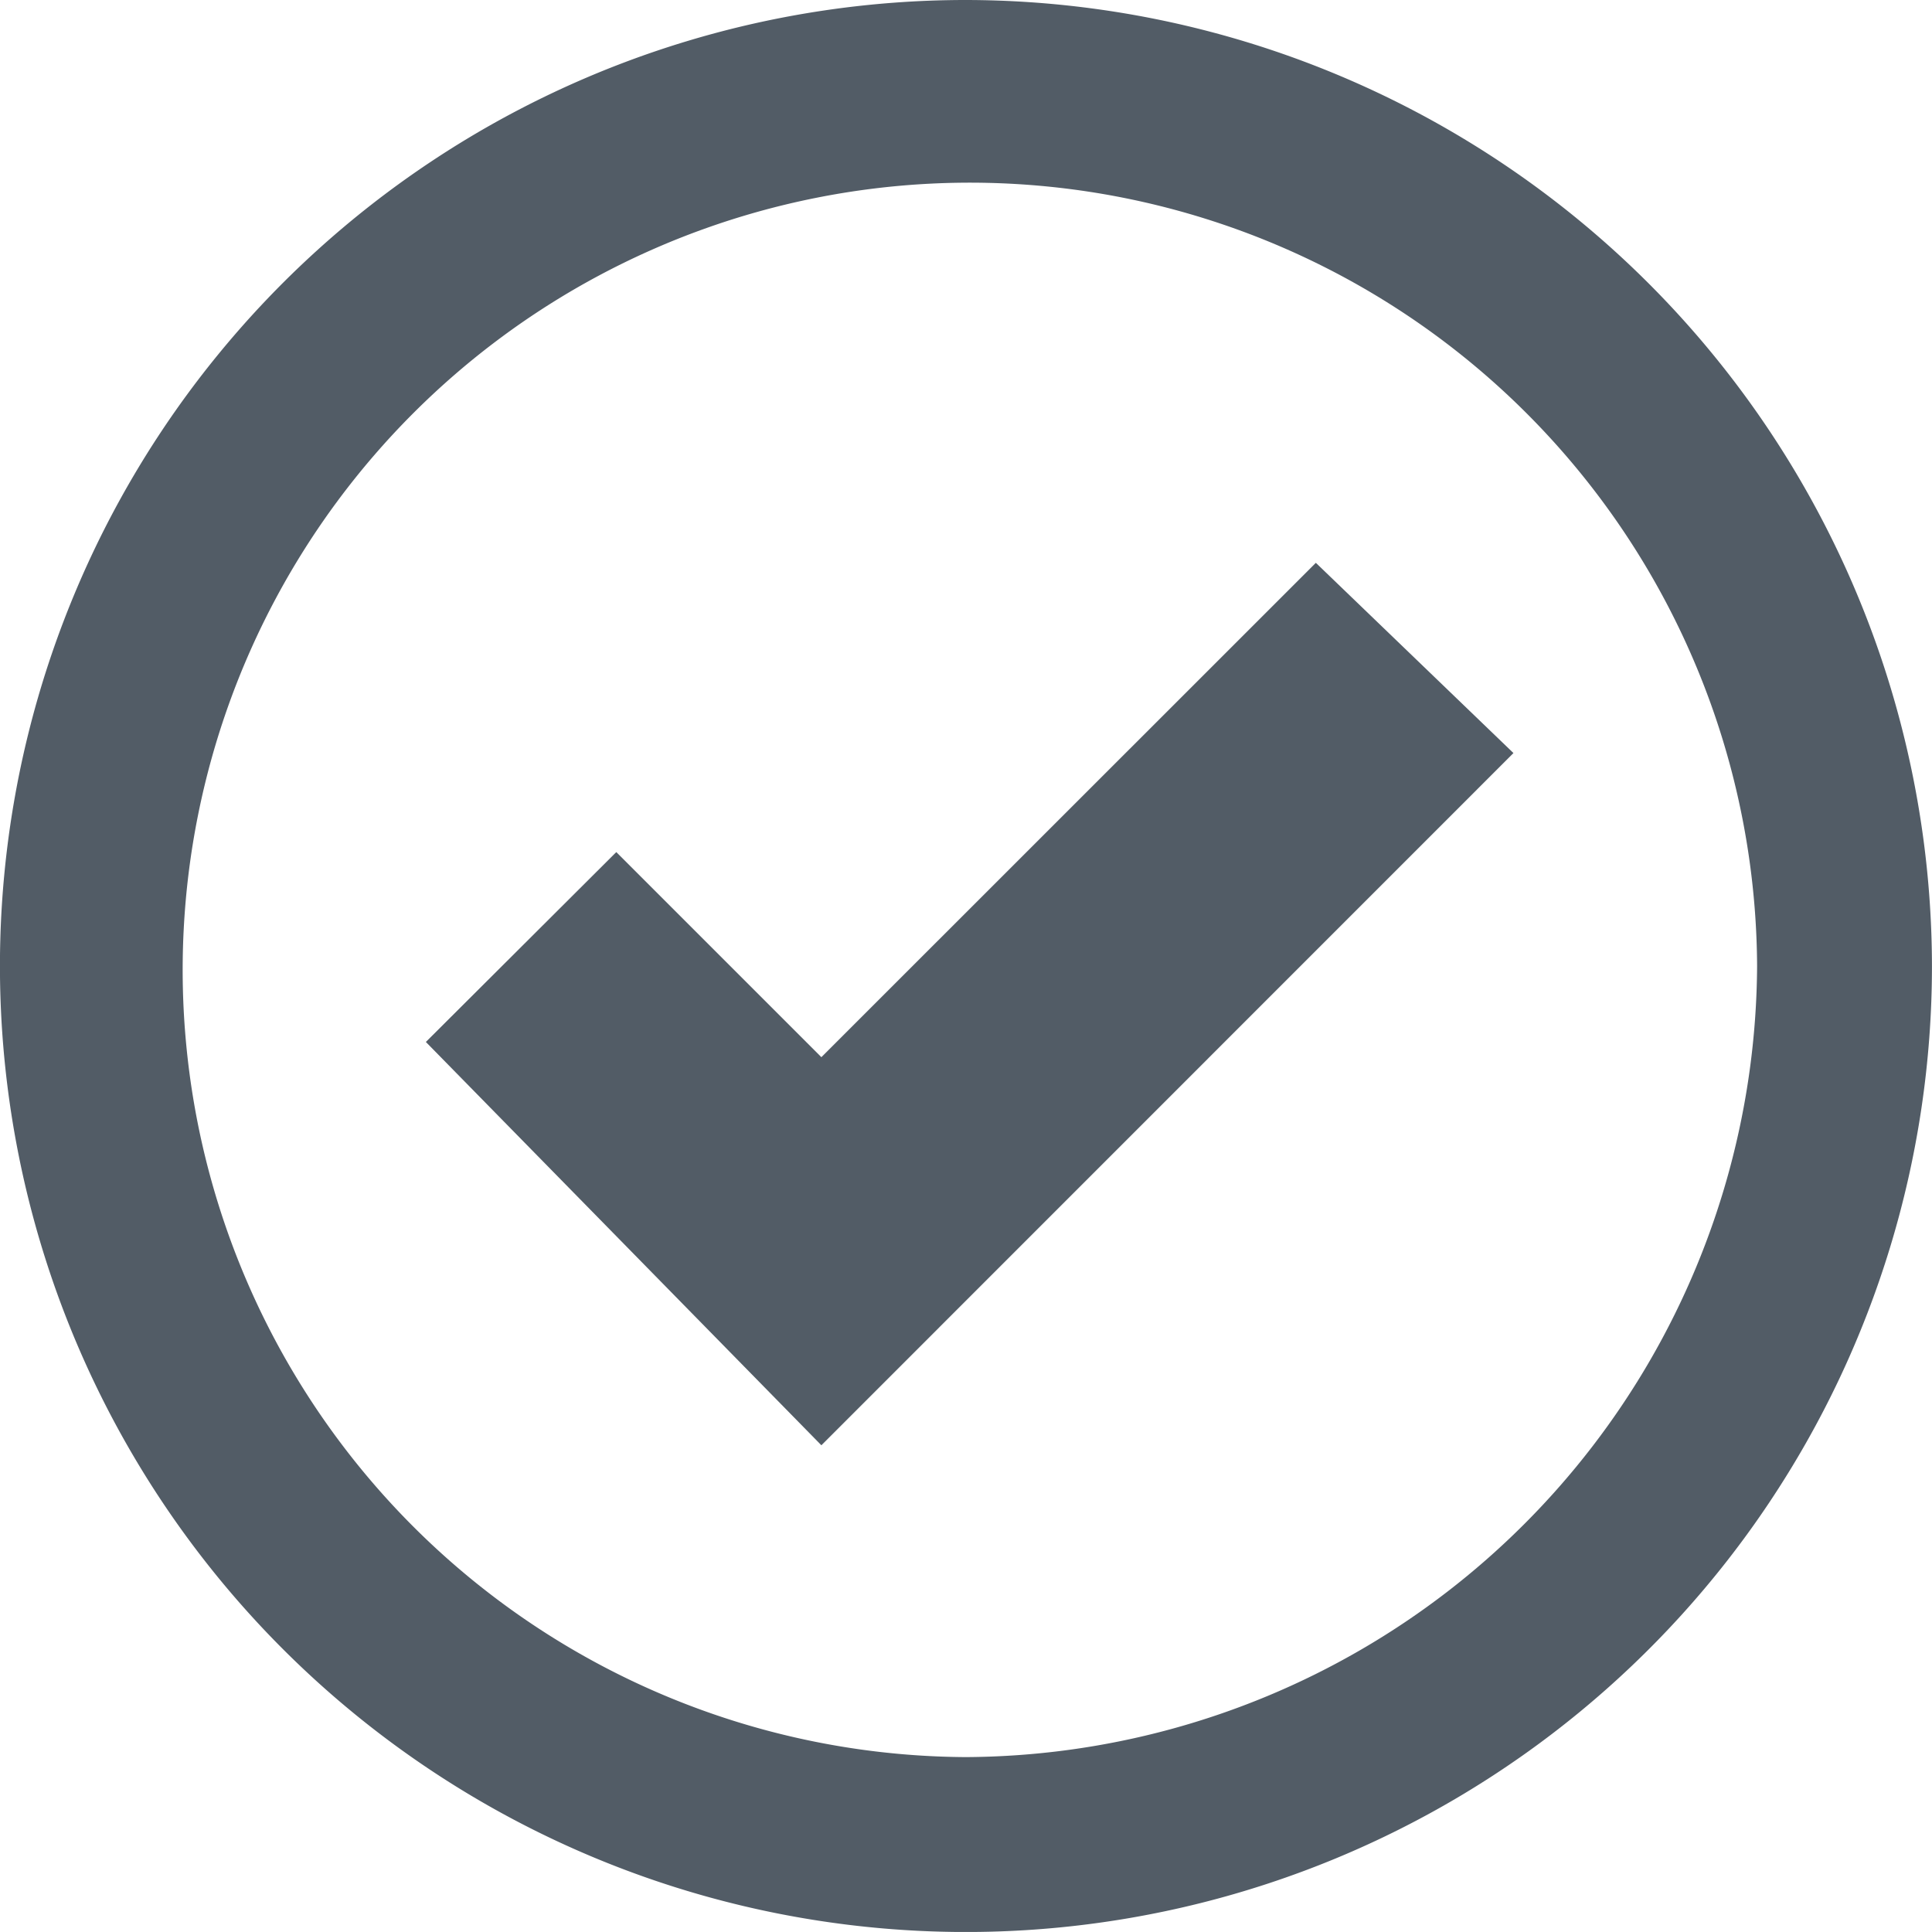 <svg xmlns="http://www.w3.org/2000/svg" width="43.334" height="43.333" viewBox="0 0 43.334 43.333">
  <g id="Grupo_29" data-name="Grupo 29" transform="translate(-48 1048.333)">
    <g id="Grupo_388" data-name="Grupo 388" transform="translate(48 -1048.333)">
      <path id="Path_35" data-name="Path 35" d="M11.477,14.532l-4.6-4.6L2.606,14.191l8.871,9.046L27,7.711,22.568,3.444Z" transform="translate(6.946 9.18)" fill="#525c66"/>
      <path id="Path_36" data-name="Path 36" d="M21.667,0A21.667,21.667,0,1,0,43.333,21.667h0A21.7,21.7,0,0,0,21.667,0Zm0,39.411A17.657,17.657,0,1,1,39.411,21.667,17.838,17.838,0,0,1,21.667,39.411Z" fill="#525c66"/>
    </g>
  </g>
</svg>
